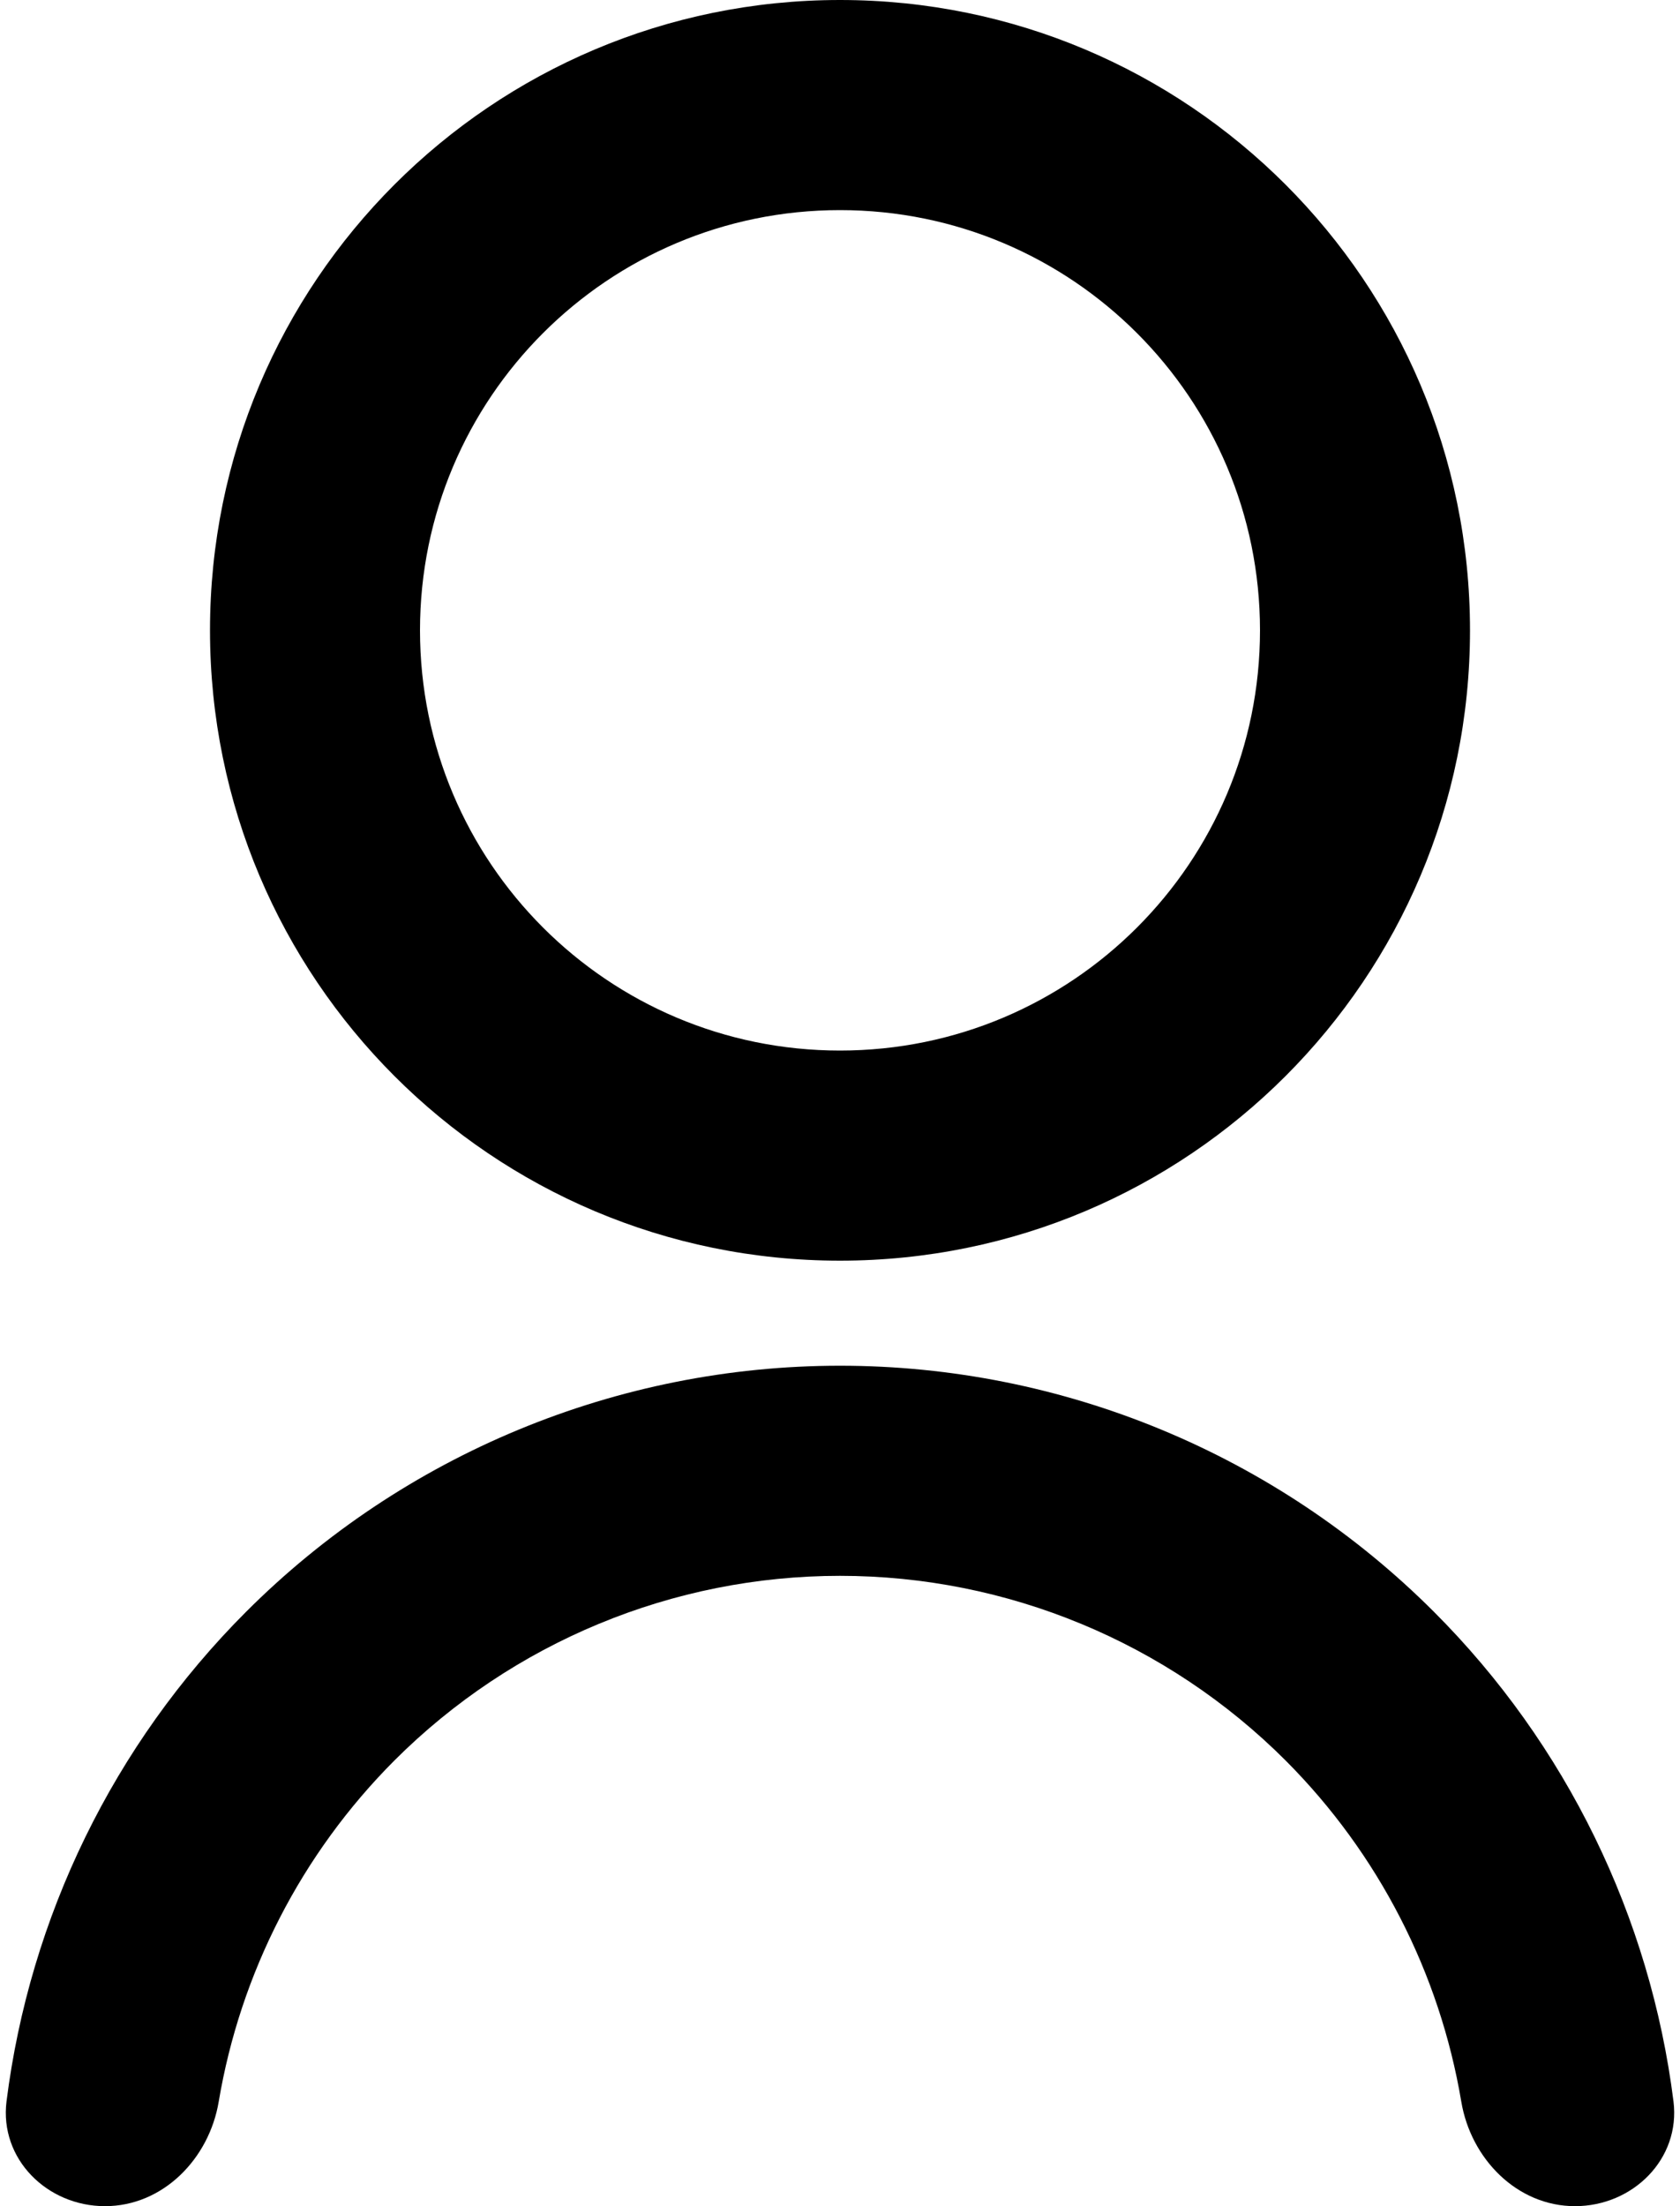 <svg width="16" height="21" viewBox="0 0 16 21" fill="none" xmlns="http://www.w3.org/2000/svg">
<path d="M1 21C0.448 21 -0.006 20.55 0.062 20.003C0.283 18.249 1.08 16.606 2.343 15.343C3.843 13.843 5.878 13 8 13C10.122 13 12.157 13.843 13.657 15.343C14.92 16.606 15.717 18.249 15.938 20.003C16.006 20.55 15.552 21 15 21C14.448 21 14.008 20.549 13.917 20.005C13.711 18.782 13.13 17.645 12.243 16.757C11.117 15.632 9.591 15 8 15C6.409 15 4.883 15.632 3.757 16.757C2.87 17.645 2.289 18.782 2.083 20.005C1.992 20.549 1.552 21 1 21ZM8 12C4.685 12 2 9.315 2 6C2 2.685 4.685 0 8 0C11.315 0 14 2.685 14 6C14 9.315 11.315 12 8 12ZM8 10C10.21 10 12 8.21 12 6C12 3.79 10.21 2 8 2C5.79 2 4 3.79 4 6C4 8.21 5.79 10 8 10Z" fill="black"/>
</svg>
